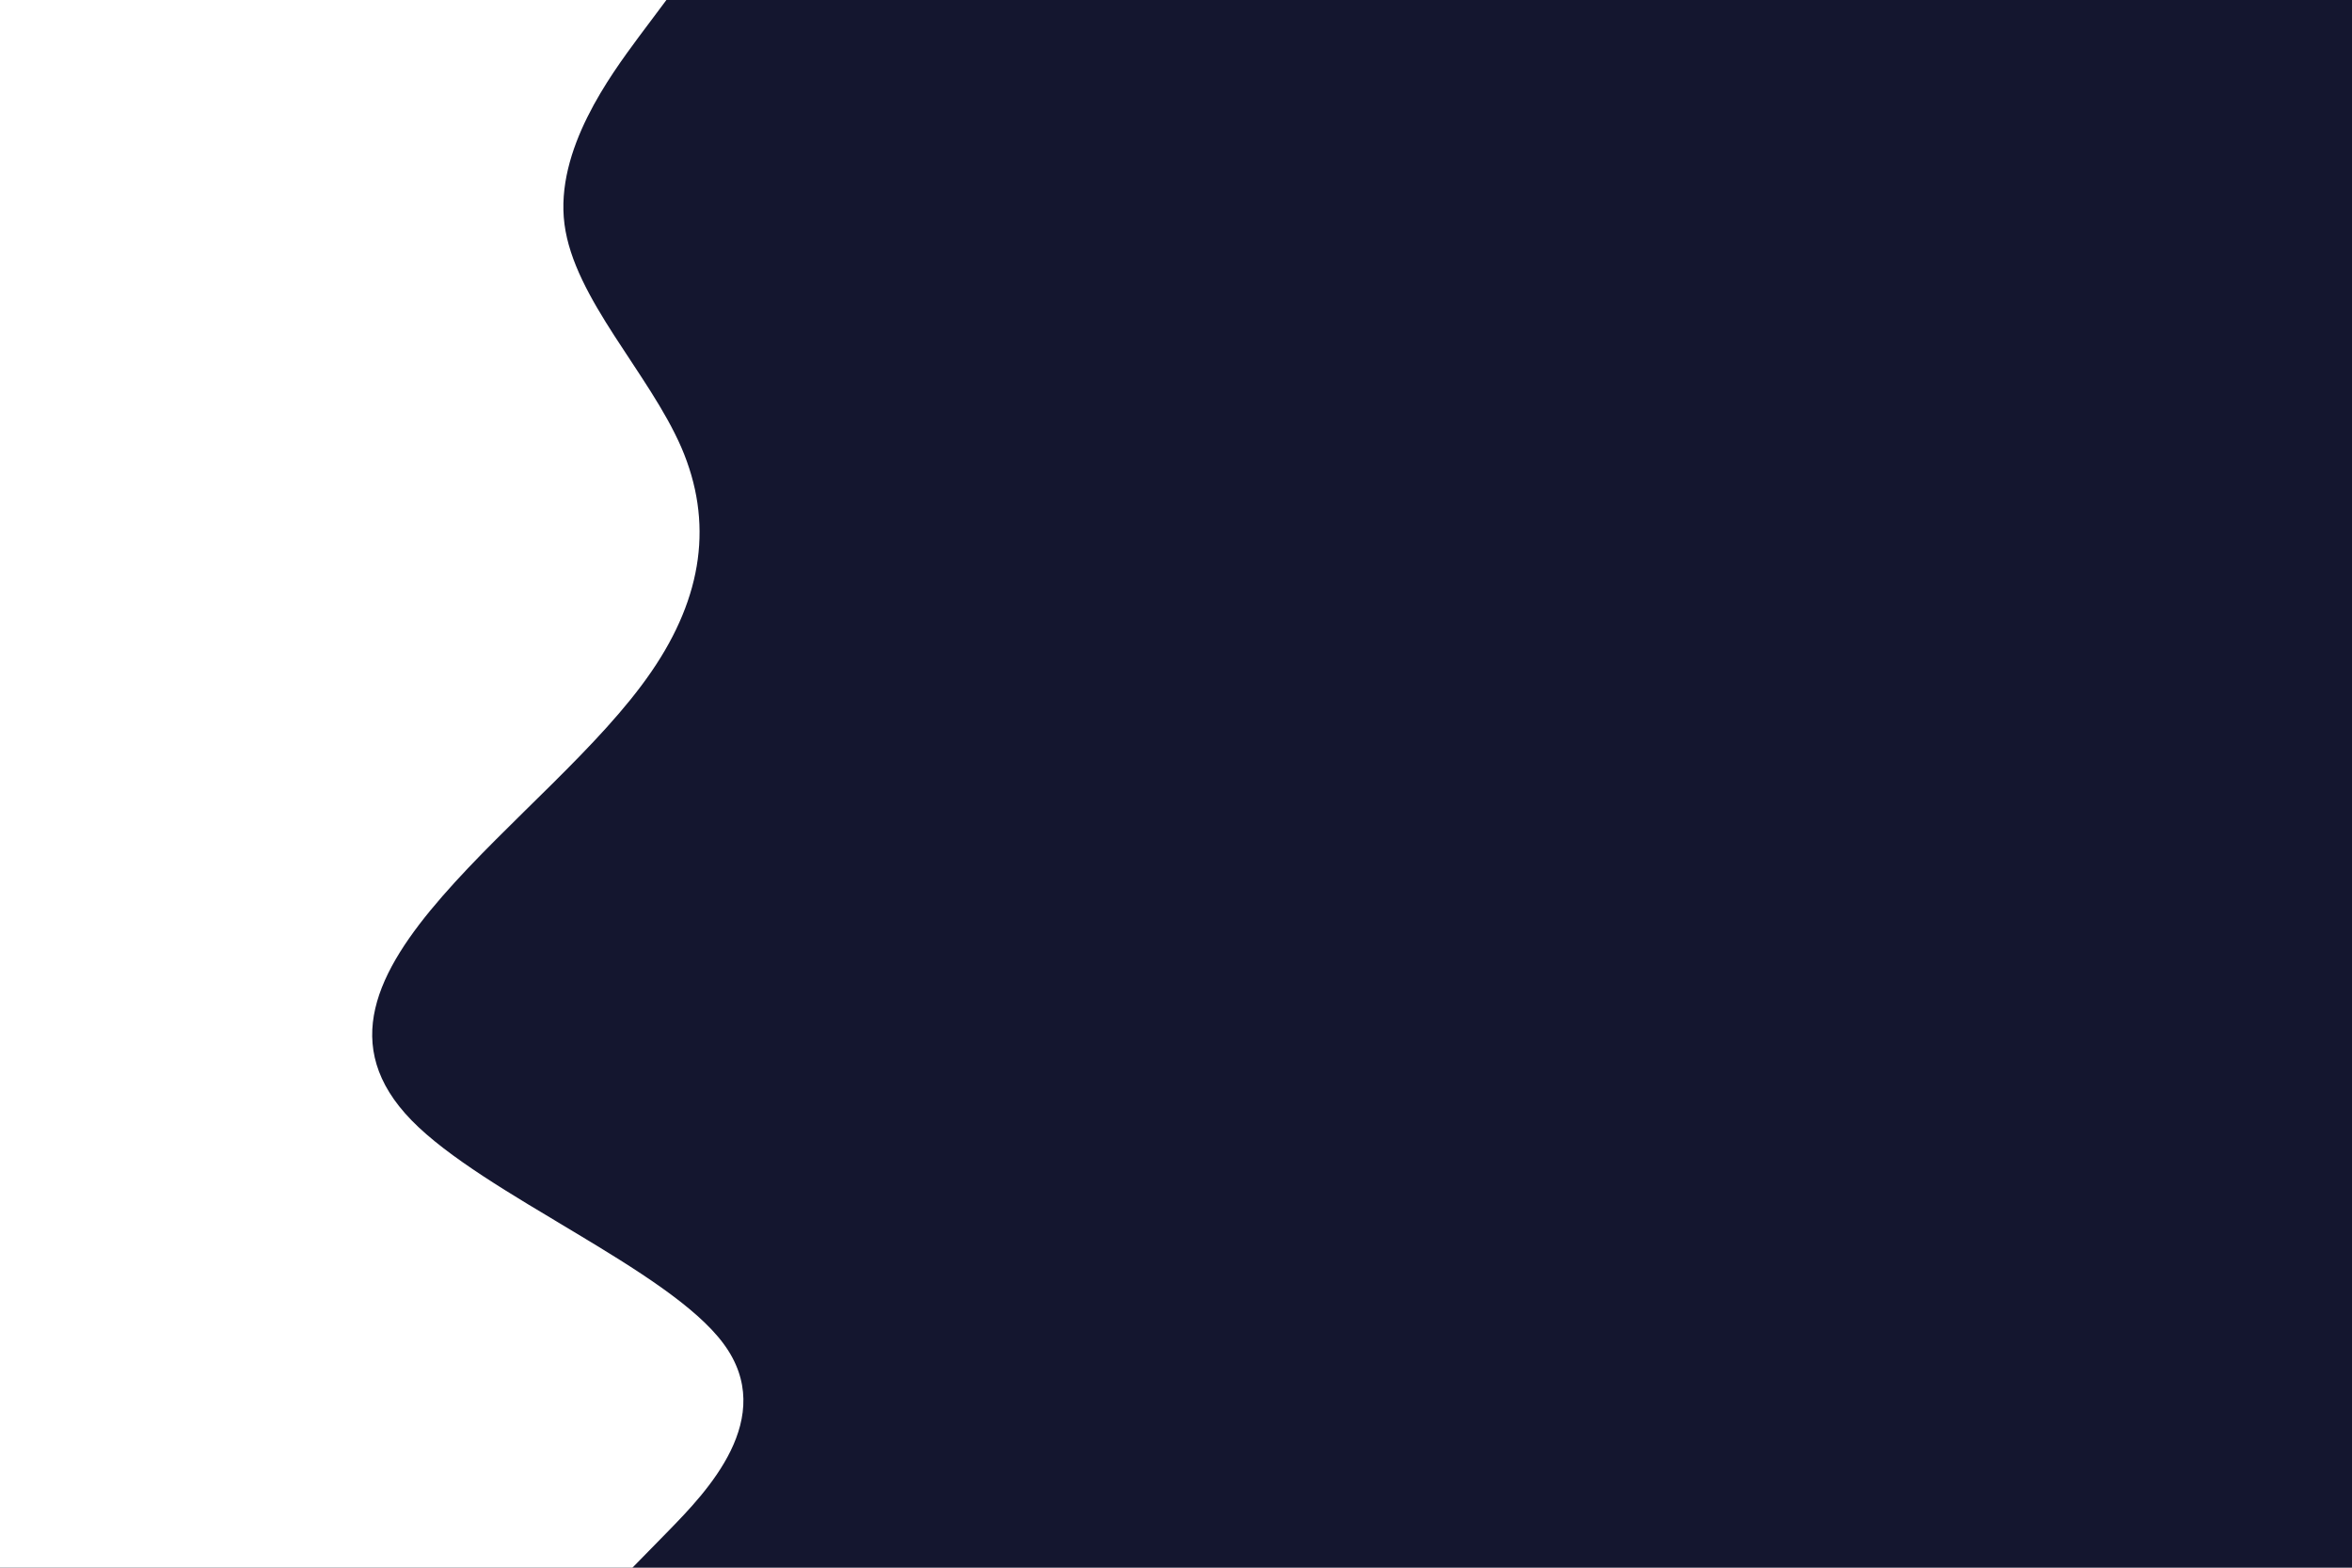<svg id="visual" viewBox="0 0 900 600" width="900" height="600" xmlns="http://www.w3.org/2000/svg" xmlns:xlink="http://www.w3.org/1999/xlink" version="1.1"><rect x="0" y="0" width="900" height="600" fill="#14162F"></rect><path d="M255 0L244.3 14.3C233.7 28.7 212.3 57.3 216 85.8C219.7 114.3 248.3 142.7 260.7 171.2C273 199.7 269 228.3 249.3 257C229.7 285.7 194.3 314.3 169.3 343C144.3 371.7 129.7 400.3 157.5 428.8C185.3 457.3 255.7 485.7 276.8 514.2C298 542.7 270 571.3 256 585.7L242 600L0 600L0 585.7C0 571.3 0 542.7 0 514.2C0 485.7 0 457.3 0 428.8C0 400.3 0 371.7 0 343C0 314.3 0 285.7 0 257C0 228.3 0 199.7 0 171.2C0 142.7 0 114.3 0 85.8C0 57.3 0 28.7 0 14.3L0 0Z" fill="#FFFFFF" stroke-linecap="round" stroke-linejoin="miter"></path></svg>